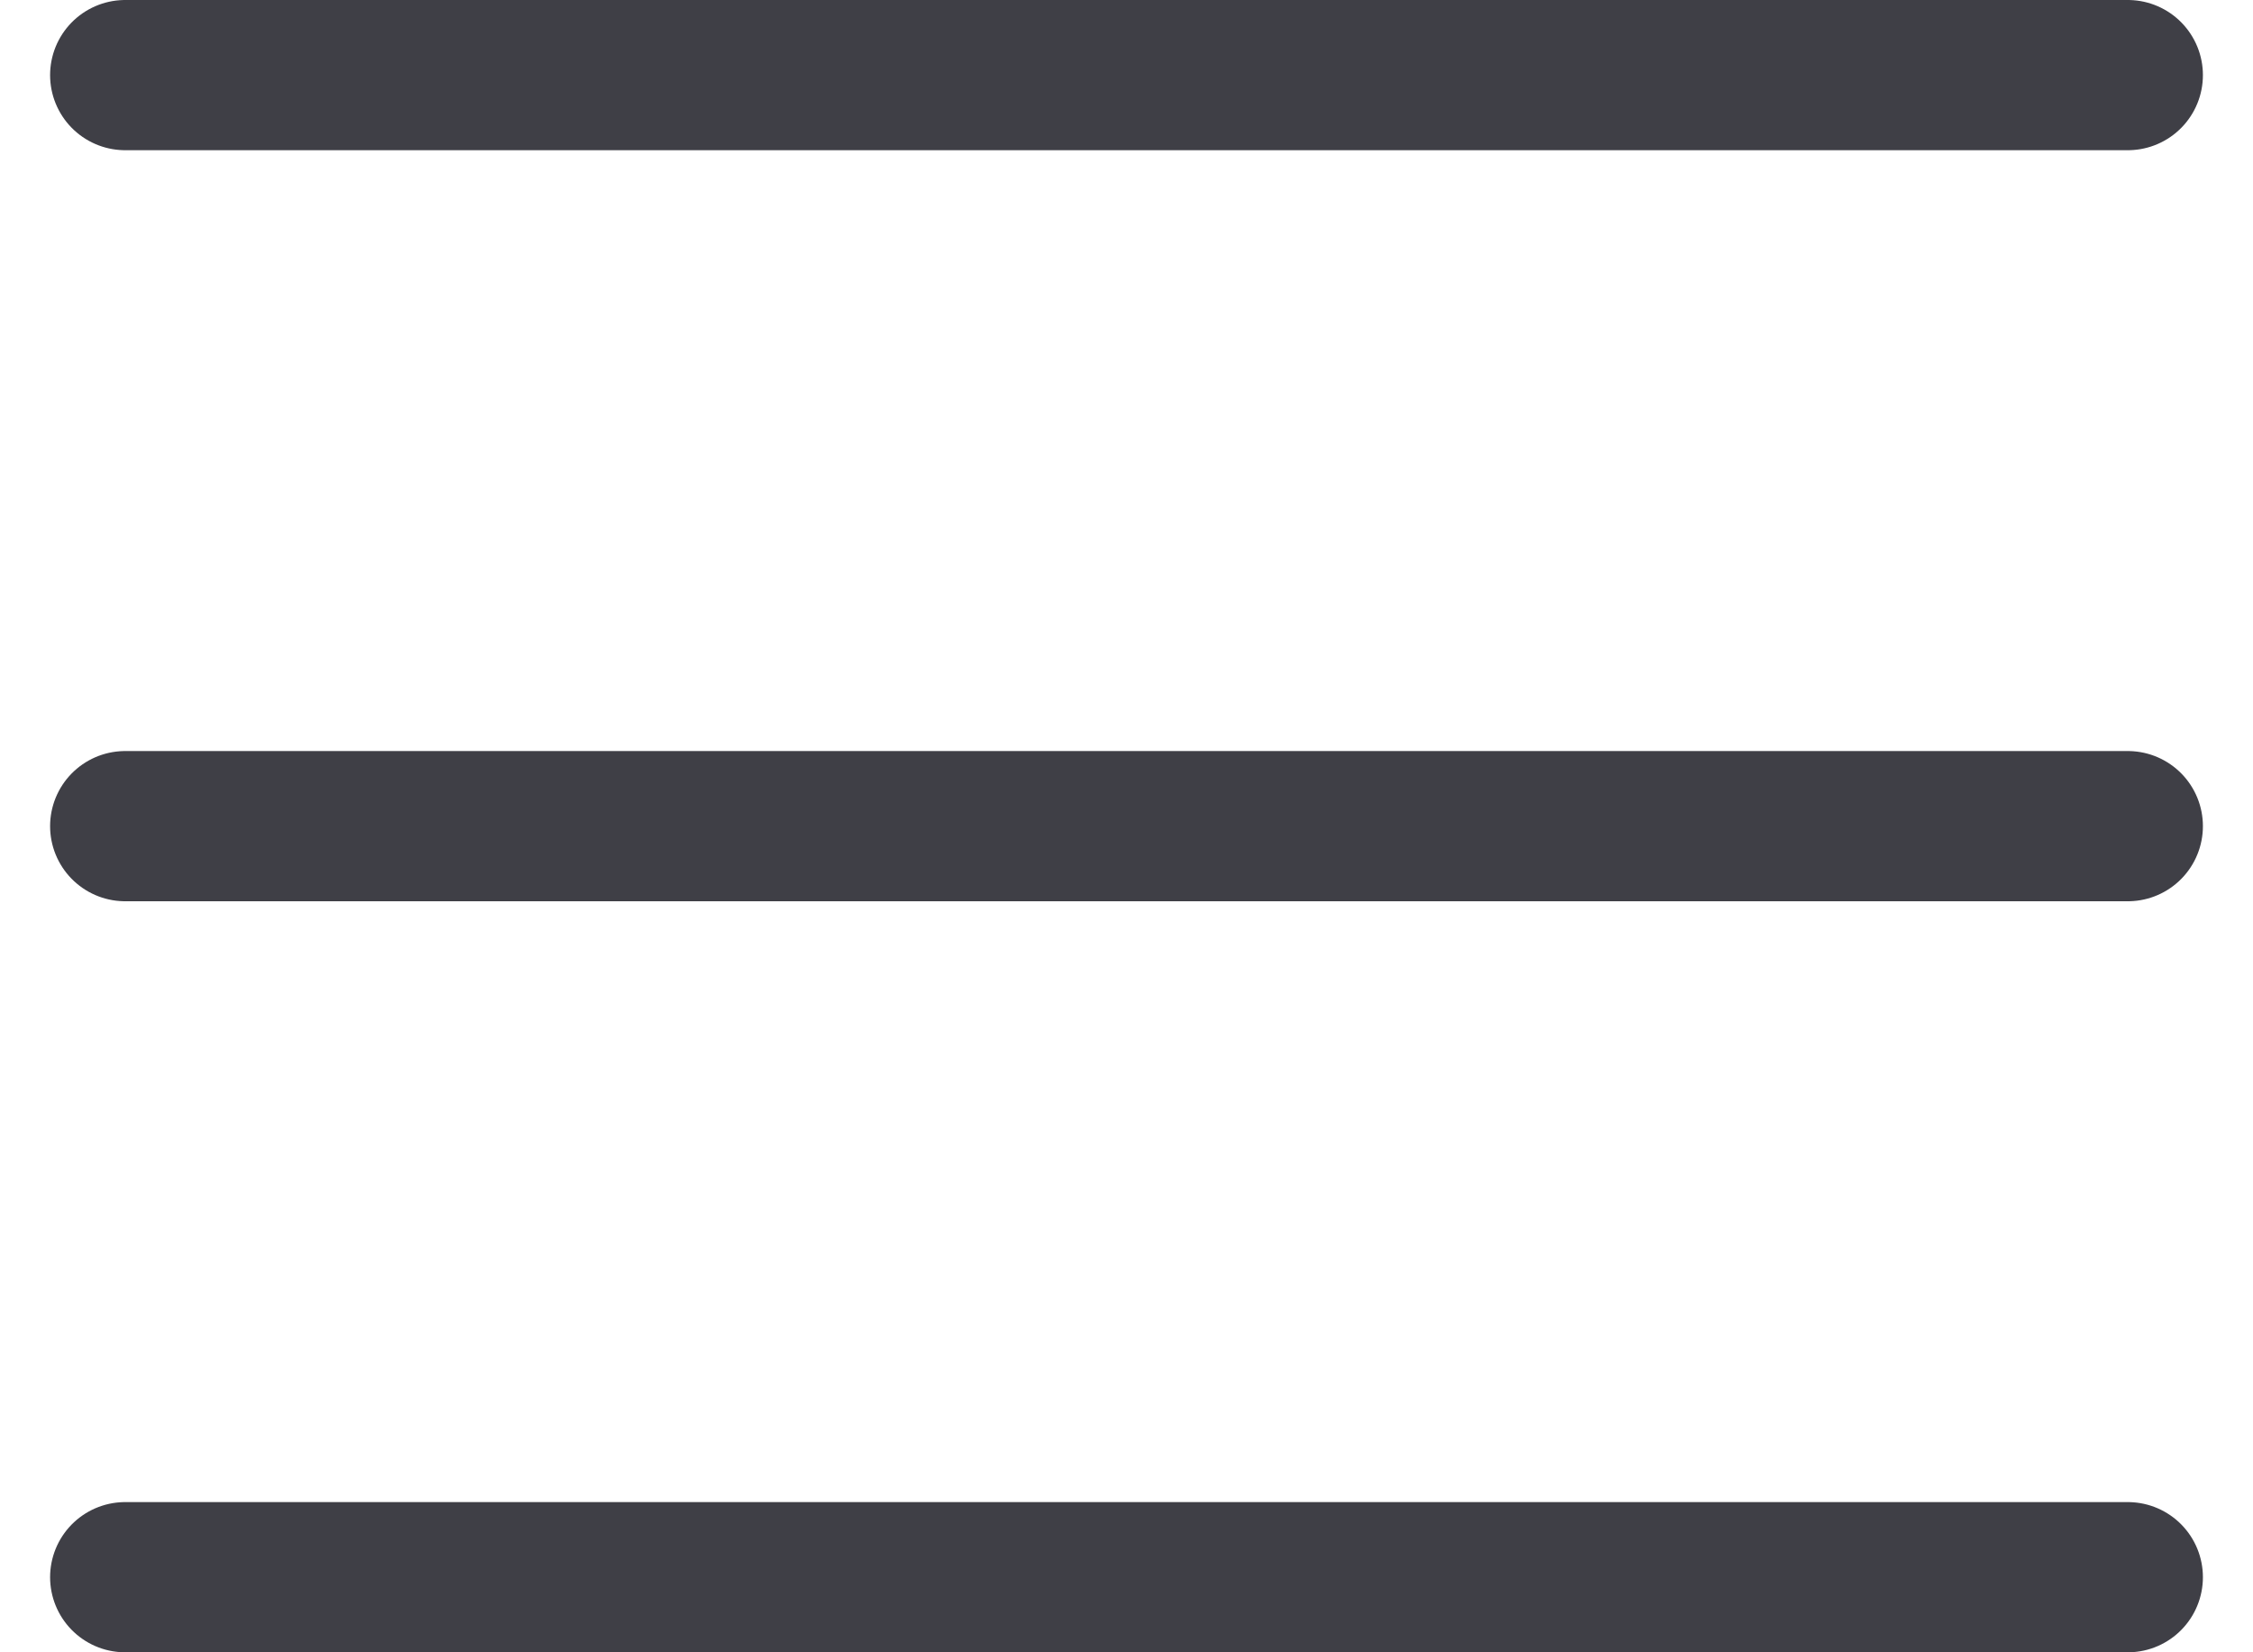<svg width="30" height="22" viewBox="0 0 30 22" fill="none" xmlns="http://www.w3.org/2000/svg">
<path d="M1.667 21H28.333M1.667 1H28.333H1.667ZM1.667 11H28.333H1.667Z" stroke="#3F3F46" stroke-width="2" stroke-linecap="round" stroke-linejoin="round"/>
</svg>
